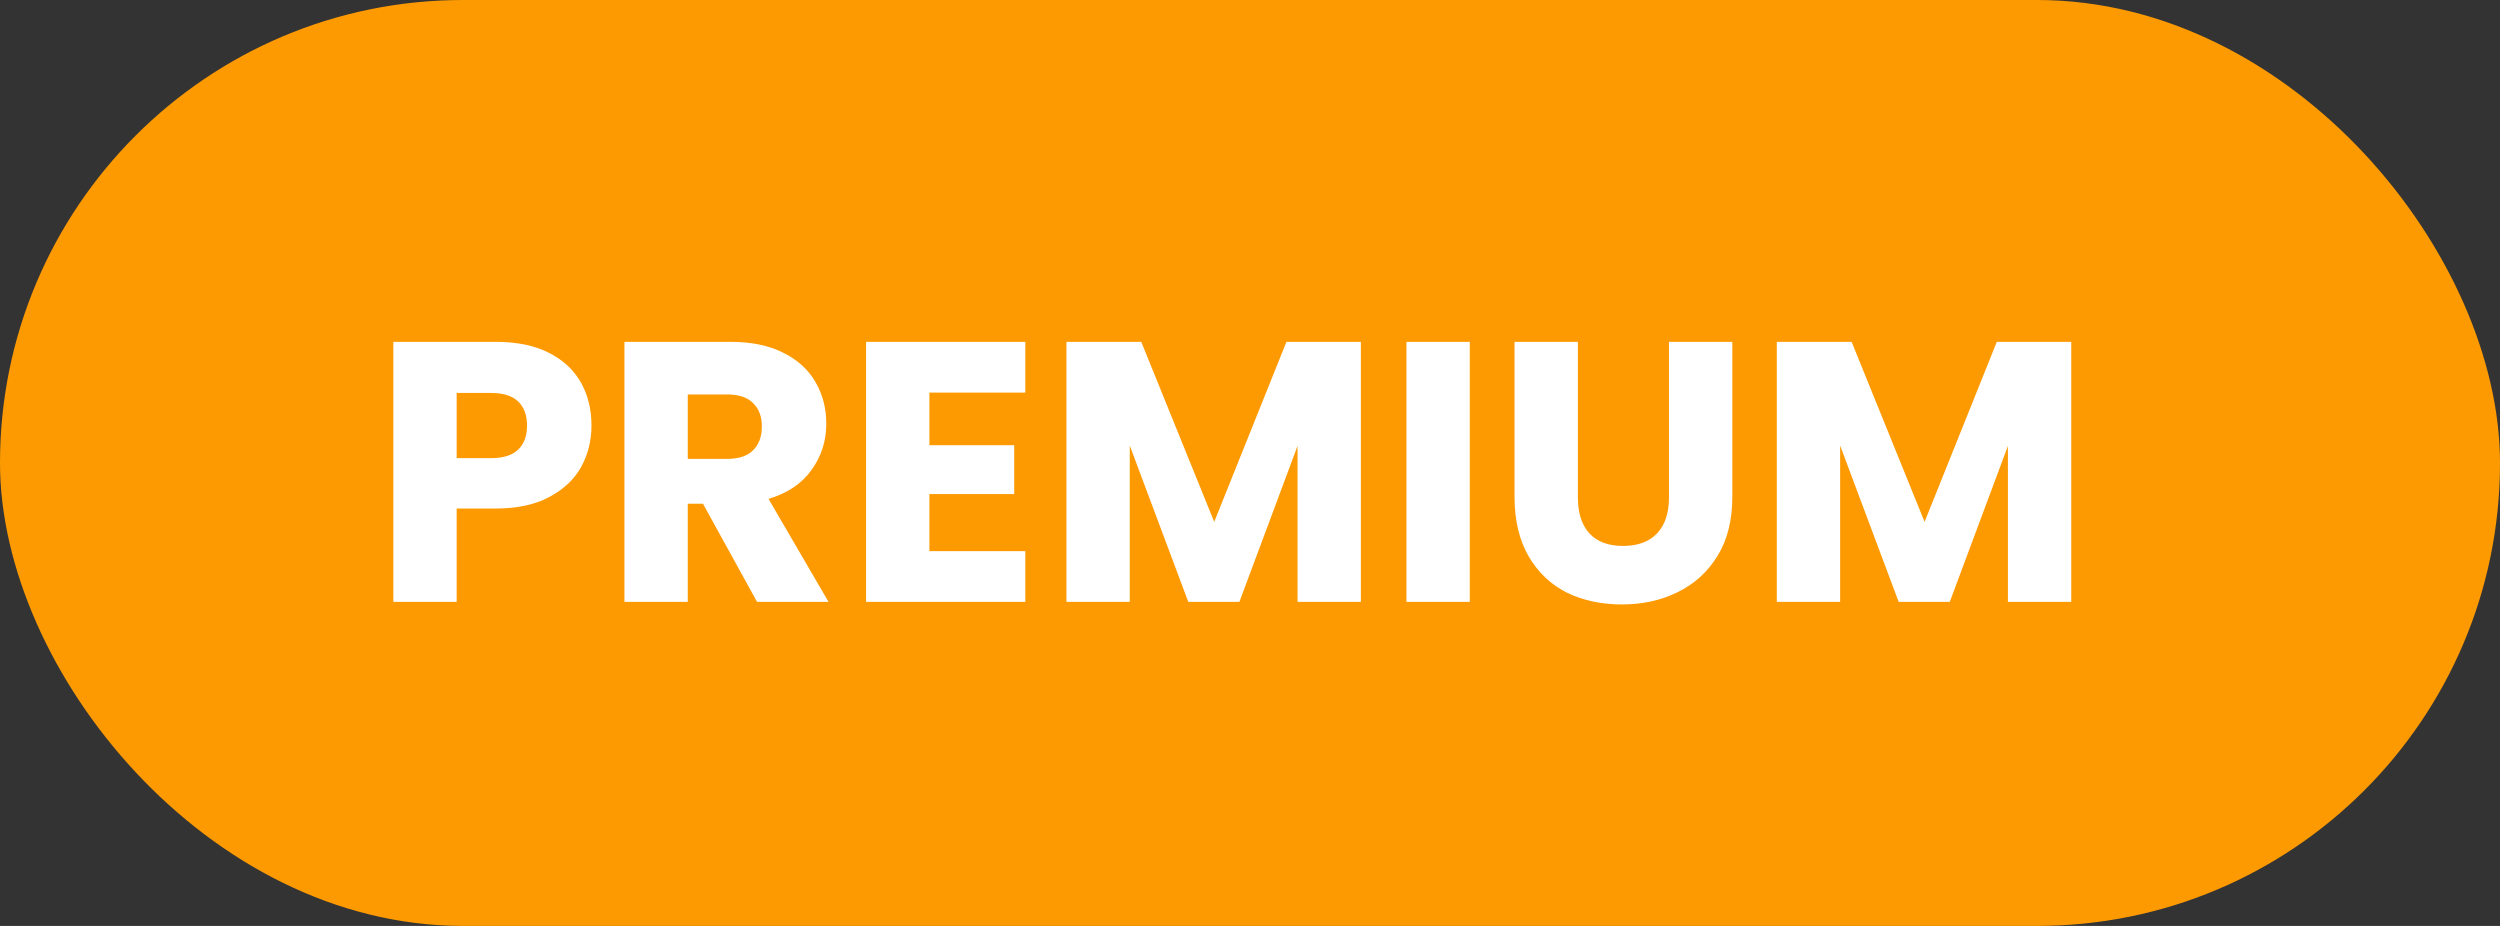 <svg width="54" height="20" viewBox="0 0 54 20" fill="none" xmlns="http://www.w3.org/2000/svg">
<rect x="0" y="0" width="54" height="20" fill="#333333" stroke="none"/>
<rect width="54" height="20" rx="10" fill="#FD9A01"/>
<path d="M12.776 9.192C12.776 9.517 12.701 9.816 12.552 10.088C12.403 10.355 12.173 10.571 11.864 10.736C11.555 10.901 11.171 10.984 10.712 10.984H9.864V13H8.496V7.384H10.712C11.16 7.384 11.539 7.461 11.848 7.616C12.157 7.771 12.389 7.984 12.544 8.256C12.699 8.528 12.776 8.84 12.776 9.192ZM10.608 9.896C10.869 9.896 11.064 9.835 11.192 9.712C11.32 9.589 11.384 9.416 11.384 9.192C11.384 8.968 11.32 8.795 11.192 8.672C11.064 8.549 10.869 8.488 10.608 8.488H9.864V9.896H10.608ZM16.352 13L15.184 10.88H14.856V13H13.488V7.384H15.784C16.227 7.384 16.603 7.461 16.912 7.616C17.227 7.771 17.462 7.984 17.616 8.256C17.771 8.523 17.848 8.821 17.848 9.152C17.848 9.525 17.741 9.859 17.528 10.152C17.32 10.445 17.011 10.653 16.6 10.776L17.896 13H16.352ZM14.856 9.912H15.704C15.955 9.912 16.142 9.851 16.264 9.728C16.392 9.605 16.456 9.432 16.456 9.208C16.456 8.995 16.392 8.827 16.264 8.704C16.142 8.581 15.955 8.52 15.704 8.52H14.856V9.912ZM20.075 8.48V9.616H21.907V10.672H20.075V11.904H22.147V13H18.707V7.384H22.147V8.48H20.075ZM29.395 7.384V13H28.027V9.632L26.771 13H25.667L24.403 9.624V13H23.035V7.384H24.651L26.227 11.272L27.787 7.384H29.395ZM31.747 7.384V13H30.379V7.384H31.747ZM34.082 7.384V10.744C34.082 11.08 34.165 11.339 34.33 11.52C34.495 11.701 34.738 11.792 35.058 11.792C35.378 11.792 35.623 11.701 35.794 11.52C35.965 11.339 36.05 11.08 36.05 10.744V7.384H37.418V10.736C37.418 11.237 37.312 11.661 37.098 12.008C36.885 12.355 36.597 12.616 36.234 12.792C35.877 12.968 35.477 13.056 35.034 13.056C34.592 13.056 34.194 12.971 33.842 12.8C33.495 12.624 33.221 12.363 33.018 12.016C32.816 11.664 32.714 11.237 32.714 10.736V7.384H34.082ZM44.739 7.384V13H43.371V9.632L42.115 13H41.011L39.747 9.624V13H38.379V7.384H39.995L41.571 11.272L43.131 7.384H44.739Z" fill="white"/>
</svg>
